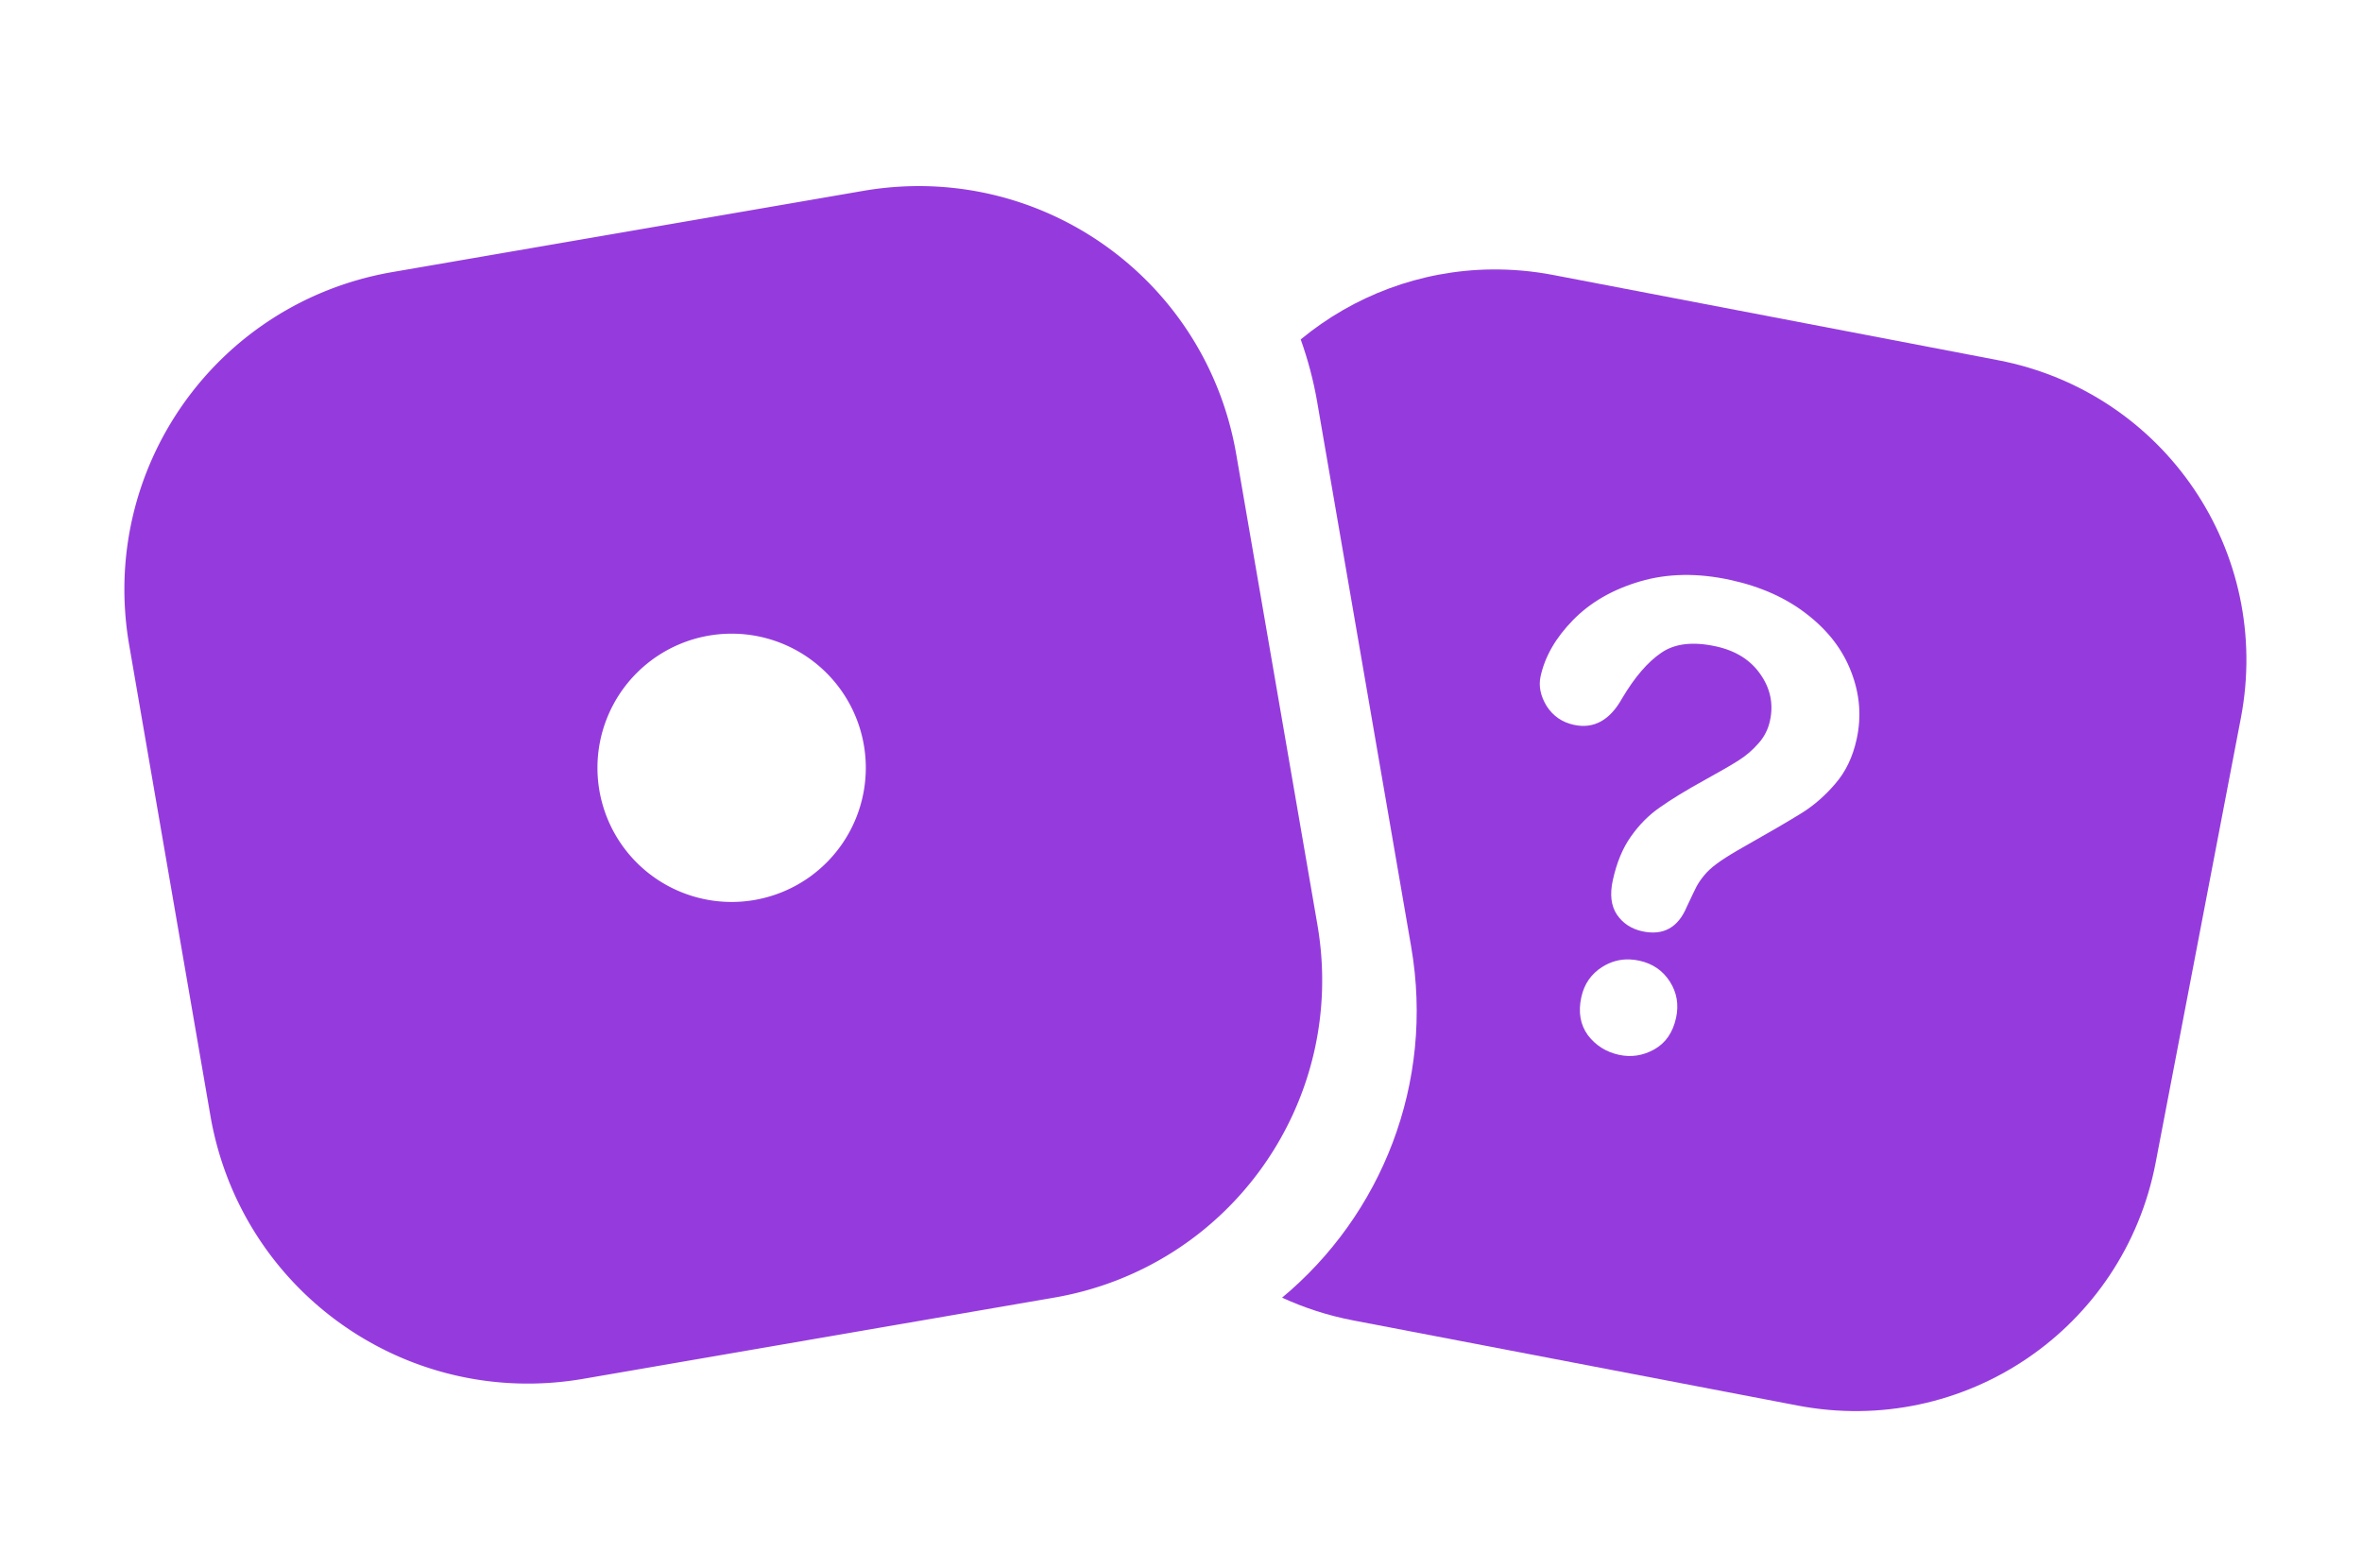 <?xml version="1.0" encoding="UTF-8" standalone="no"?>
<!-- Created with Inkscape (http://www.inkscape.org/) -->

<svg
   width="512"
   height="340"
   viewBox="0 0 135.467 89.958"
   version="1.1"
   id="svg5"
   inkscape:version="1.1.2 (0a00cf5339, 2022-02-04)"
   sodipodi:docname="ic.svg"
   xmlns:inkscape="http://www.inkscape.org/namespaces/inkscape"
   xmlns:sodipodi="http://sodipodi.sourceforge.net/DTD/sodipodi-0.dtd"
   xmlns="http://www.w3.org/2000/svg"
   xmlns:svg="http://www.w3.org/2000/svg">
  <sodipodi:namedview
     id="namedview7"
     pagecolor="#505050"
     bordercolor="#eeeeee"
     borderopacity="1"
     inkscape:pageshadow="0"
     inkscape:pageopacity="0"
     inkscape:pagecheckerboard="0"
     inkscape:document-units="mm"
     showgrid="false"
     units="px"
     height="512px"
     inkscape:zoom="2.1601562"
     inkscape:cx="256"
     inkscape:cy="267.8047"
     inkscape:window-width="1920"
     inkscape:window-height="1000"
     inkscape:window-x="0"
     inkscape:window-y="48"
     inkscape:window-maximized="1"
     inkscape:current-layer="layer1" />
  <defs
     id="defs2">
    <rect
       x="0.171"
       y="109.46"
       width="51.517"
       height="51.923"
       id="rect2862" />
  </defs>
  <g
     inkscape:label="Layer 1"
     inkscape:groupmode="layer"
     id="layer1">
    <path
       id="rect1347"
       style="fill:#953bde;fill-opacity:1;stroke:none;stroke-width:5.821;stroke-linecap:round;stroke-linejoin:round;stroke-miterlimit:4;stroke-dasharray:none;stroke-opacity:1;paint-order:markers fill stroke"
       d="m 85.541,15.457 c -4.08,0.047 -7.92,1.516 -10.942,4.014 0.408,1.147 0.73,2.343 0.944,3.585 l 5.391,31.252 c 1.354,7.849 -1.71,15.398 -7.403,20.133 1.27,0.584 2.63,1.028 4.067,1.303 l 25.495,4.885 c 9.549,1.83 18.71,-4.384 20.54,-13.934 l 4.885,-25.496 C 130.349,31.652 124.134,22.491 114.585,20.661 L 89.09,15.776 c -1.194,-0.229 -2.381,-0.332 -3.549,-0.318 z m 11.002,17.526 c 0.863,-0.013 1.765,0.082 2.704,0.287 1.745,0.381 3.214,1.042 4.409,1.984 1.197,0.93 2.035,2.027 2.516,3.292 0.492,1.268 0.597,2.552 0.313,3.851 -0.223,1.023 -0.63,1.873 -1.219,2.552 -0.577,0.681 -1.217,1.241 -1.918,1.681 -0.687,0.43 -1.914,1.145 -3.683,2.146 -0.491,0.284 -0.894,0.543 -1.21,0.776 -0.301,0.224 -0.538,0.443 -0.711,0.658 -0.17,0.202 -0.318,0.416 -0.443,0.641 -0.11,0.216 -0.295,0.603 -0.557,1.164 -0.502,1.202 -1.355,1.671 -2.558,1.409 -0.626,-0.137 -1.111,-0.457 -1.455,-0.961 -0.332,-0.501 -0.41,-1.155 -0.234,-1.961 0.221,-1.011 0.568,-1.85 1.041,-2.516 0.476,-0.678 1.033,-1.237 1.671,-1.677 0.641,-0.453 1.485,-0.969 2.532,-1.547 0.917,-0.506 1.582,-0.89 1.992,-1.153 0.425,-0.273 0.798,-0.595 1.119,-0.966 0.333,-0.369 0.553,-0.8 0.66,-1.293 0.21,-0.963 0.027,-1.854 -0.551,-2.674 -0.566,-0.817 -1.414,-1.349 -2.546,-1.596 -1.324,-0.289 -2.372,-0.165 -3.145,0.373 -0.77,0.525 -1.514,1.39 -2.231,2.596 -0.706,1.271 -1.631,1.781 -2.774,1.532 -0.674,-0.147 -1.195,-0.507 -1.562,-1.078 -0.352,-0.581 -0.468,-1.149 -0.347,-1.703 0.25,-1.143 0.869,-2.218 1.858,-3.226 0.992,-1.019 2.276,-1.76 3.852,-2.223 0.788,-0.231 1.614,-0.354 2.477,-0.367 z m -3.085,22.055 c 0.185,0.006 0.373,0.031 0.566,0.073 0.758,0.166 1.34,0.564 1.744,1.194 0.405,0.631 0.524,1.325 0.359,2.083 -0.184,0.842 -0.599,1.445 -1.246,1.809 -0.647,0.363 -1.325,0.467 -2.035,0.312 -0.734,-0.16 -1.327,-0.536 -1.778,-1.126 -0.436,-0.6 -0.561,-1.327 -0.375,-2.181 0.166,-0.758 0.569,-1.338 1.212,-1.74 0.482,-0.301 1,-0.443 1.553,-0.424 z" />
    <path
       id="rect846"
       style="fill:#953bde;fill-opacity:1;stroke:none;stroke-width:5.435;stroke-linecap:round;stroke-linejoin:round;stroke-miterlimit:4;stroke-dasharray:none;stroke-opacity:1;paint-order:markers fill stroke"
       d="m 52.325,10.679 c -0.932,0.019 -1.874,0.107 -2.822,0.271 L 22.51,15.606 C 12.4,17.35 5.665,26.894 7.409,37.003 L 12.066,63.996 c 1.744,10.11 11.287,16.844 21.397,15.1 L 60.456,74.44 C 70.566,72.696 77.3,63.153 75.556,53.043 L 70.9,26.051 C 69.319,16.889 61.333,10.498 52.325,10.679 Z M 41.961,36.351 a 7.695,7.695 0 0 1 7.695,7.695 7.695,7.695 0 0 1 -7.695,7.695 7.695,7.695 0 0 1 -7.695,-7.695 7.695,7.695 0 0 1 7.695,-7.695 z" />
  </g>
</svg>
